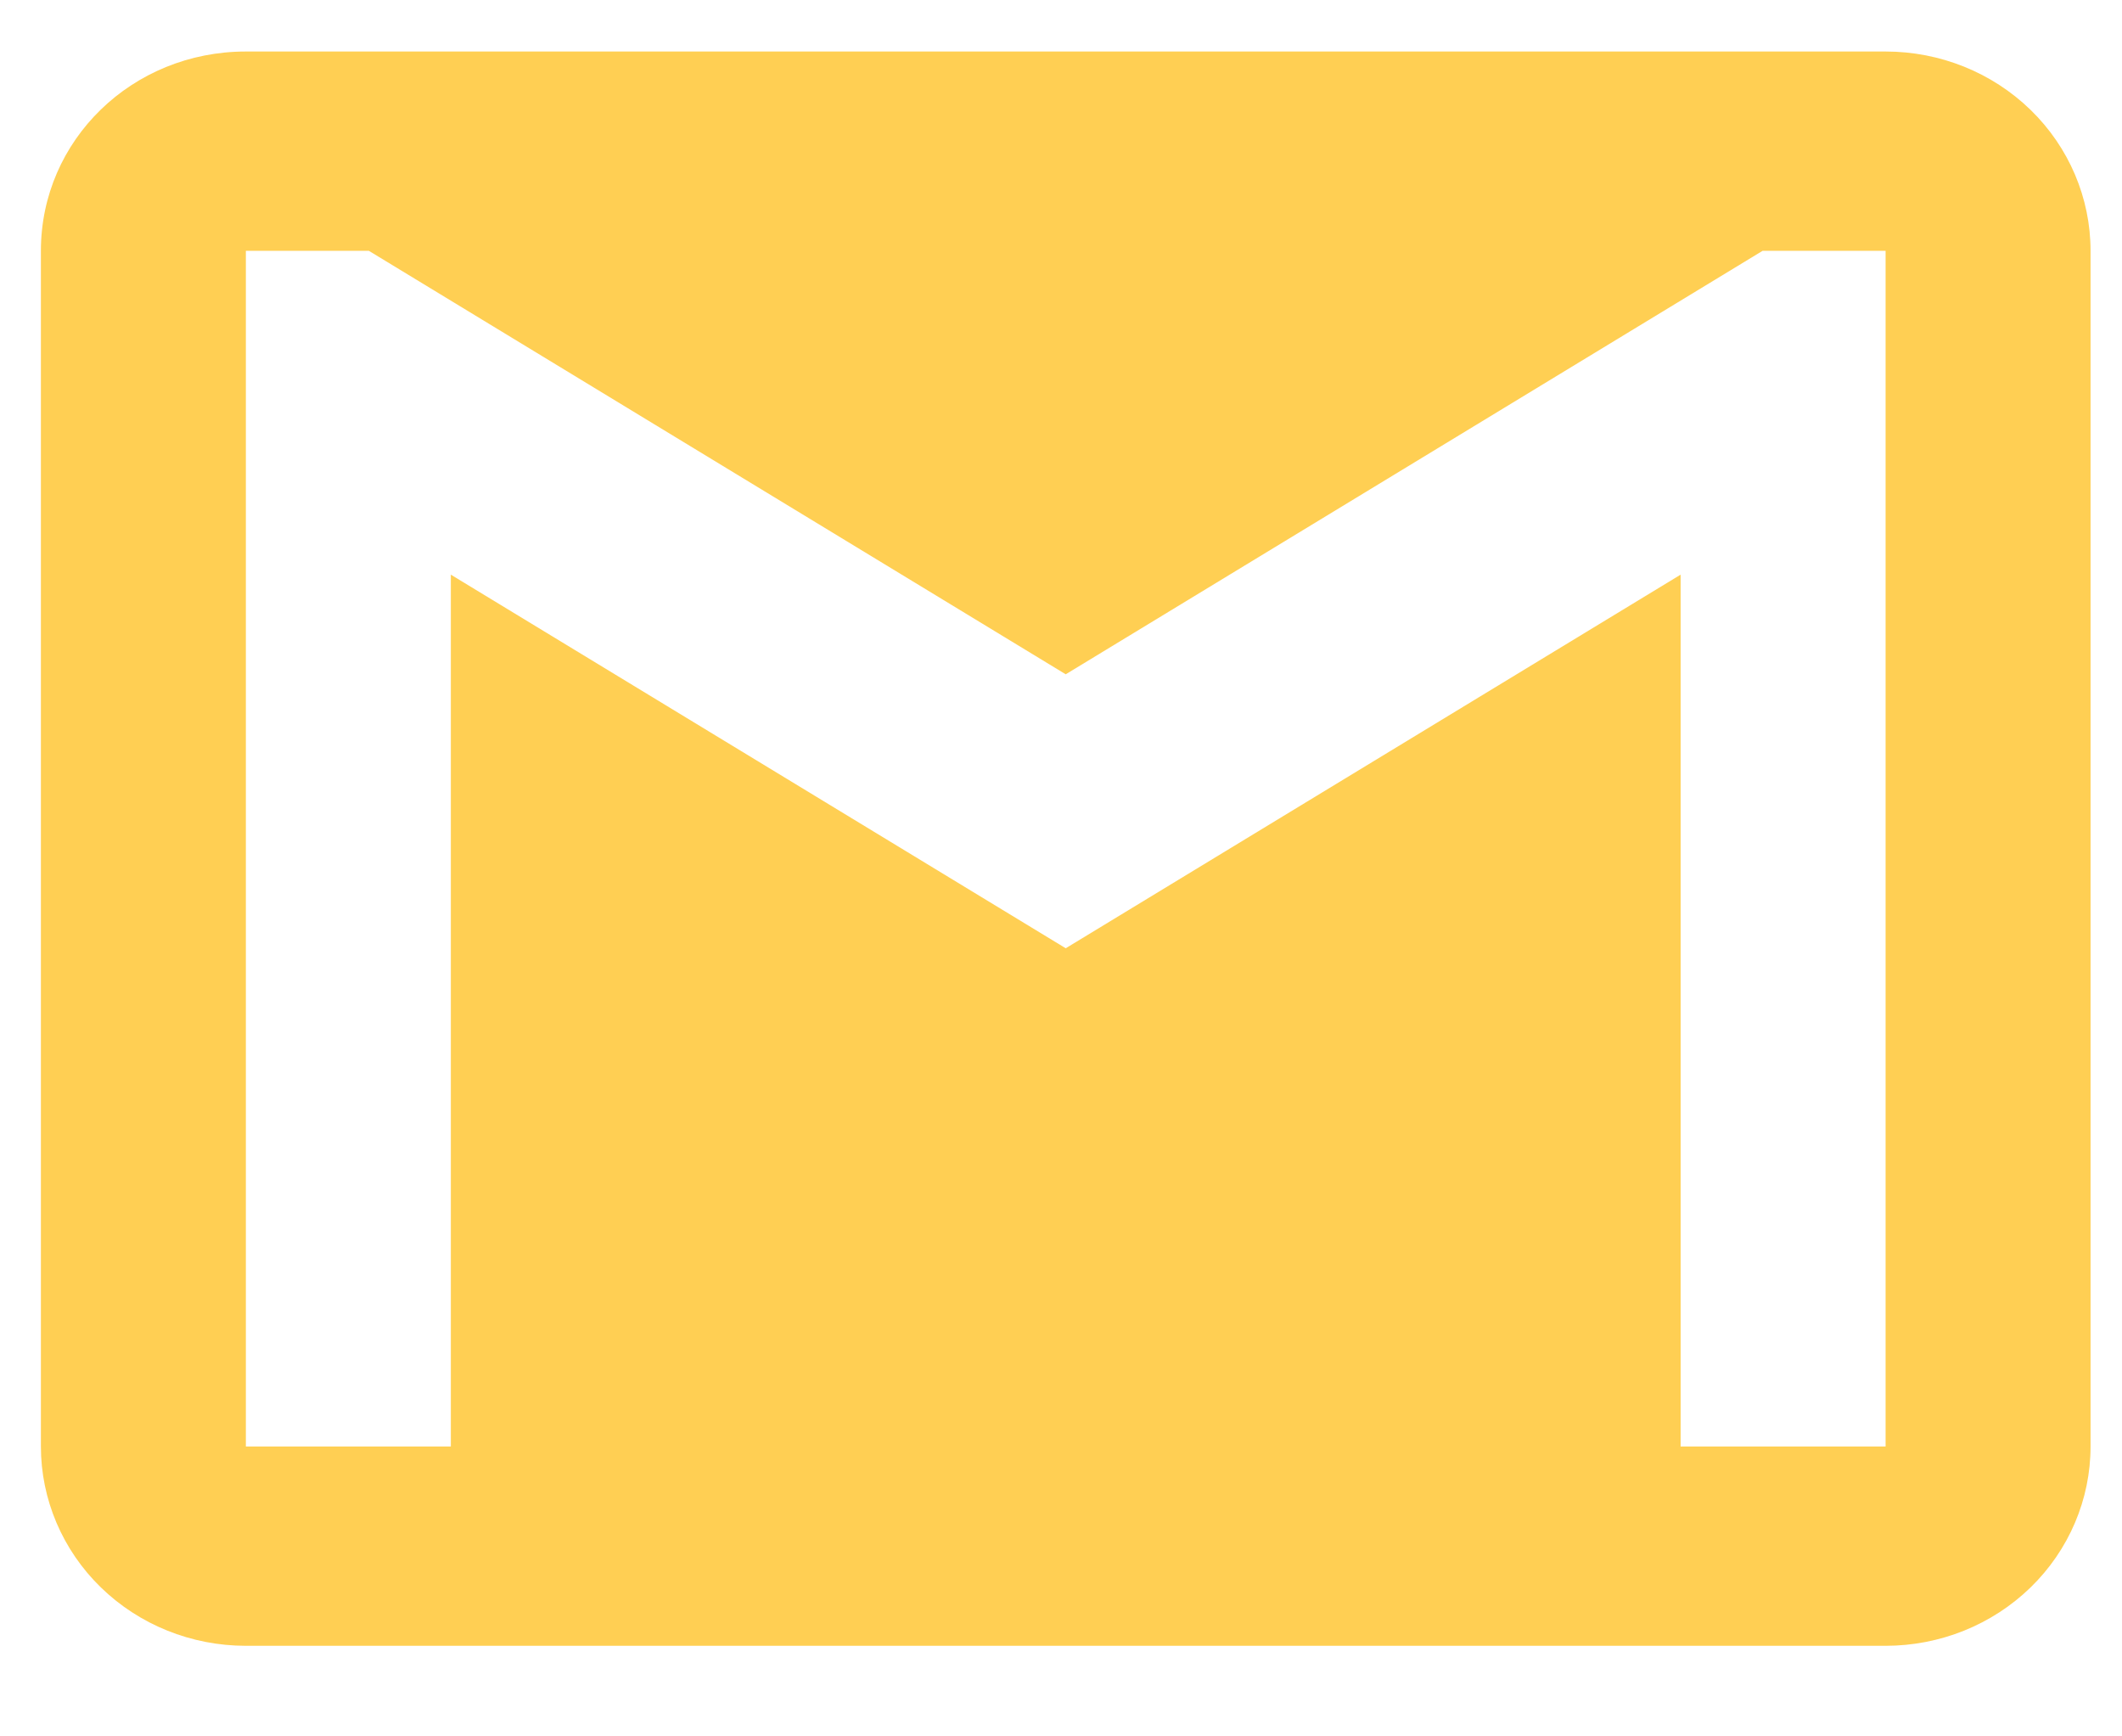 <svg width="22" height="18" viewBox="0 0 22 18" fill="none" xmlns="http://www.w3.org/2000/svg">
<path d="M19.549 14.995H17.424V5.957L11.049 9.83L4.674 5.957V14.995H2.549V2.6H3.824L11.049 6.99L18.274 2.6H19.549V14.995ZM19.549 0.534H2.549C1.37 0.534 0.424 1.453 0.424 2.6V14.995C0.424 15.543 0.648 16.069 1.046 16.456C1.445 16.844 1.985 17.061 2.549 17.061H19.549C20.113 17.061 20.653 16.844 21.052 16.456C21.45 16.069 21.674 15.543 21.674 14.995V2.6C21.674 2.052 21.45 1.526 21.052 1.139C20.653 0.751 20.113 0.534 19.549 0.534Z" fill="#FFCF53"/>
</svg>
